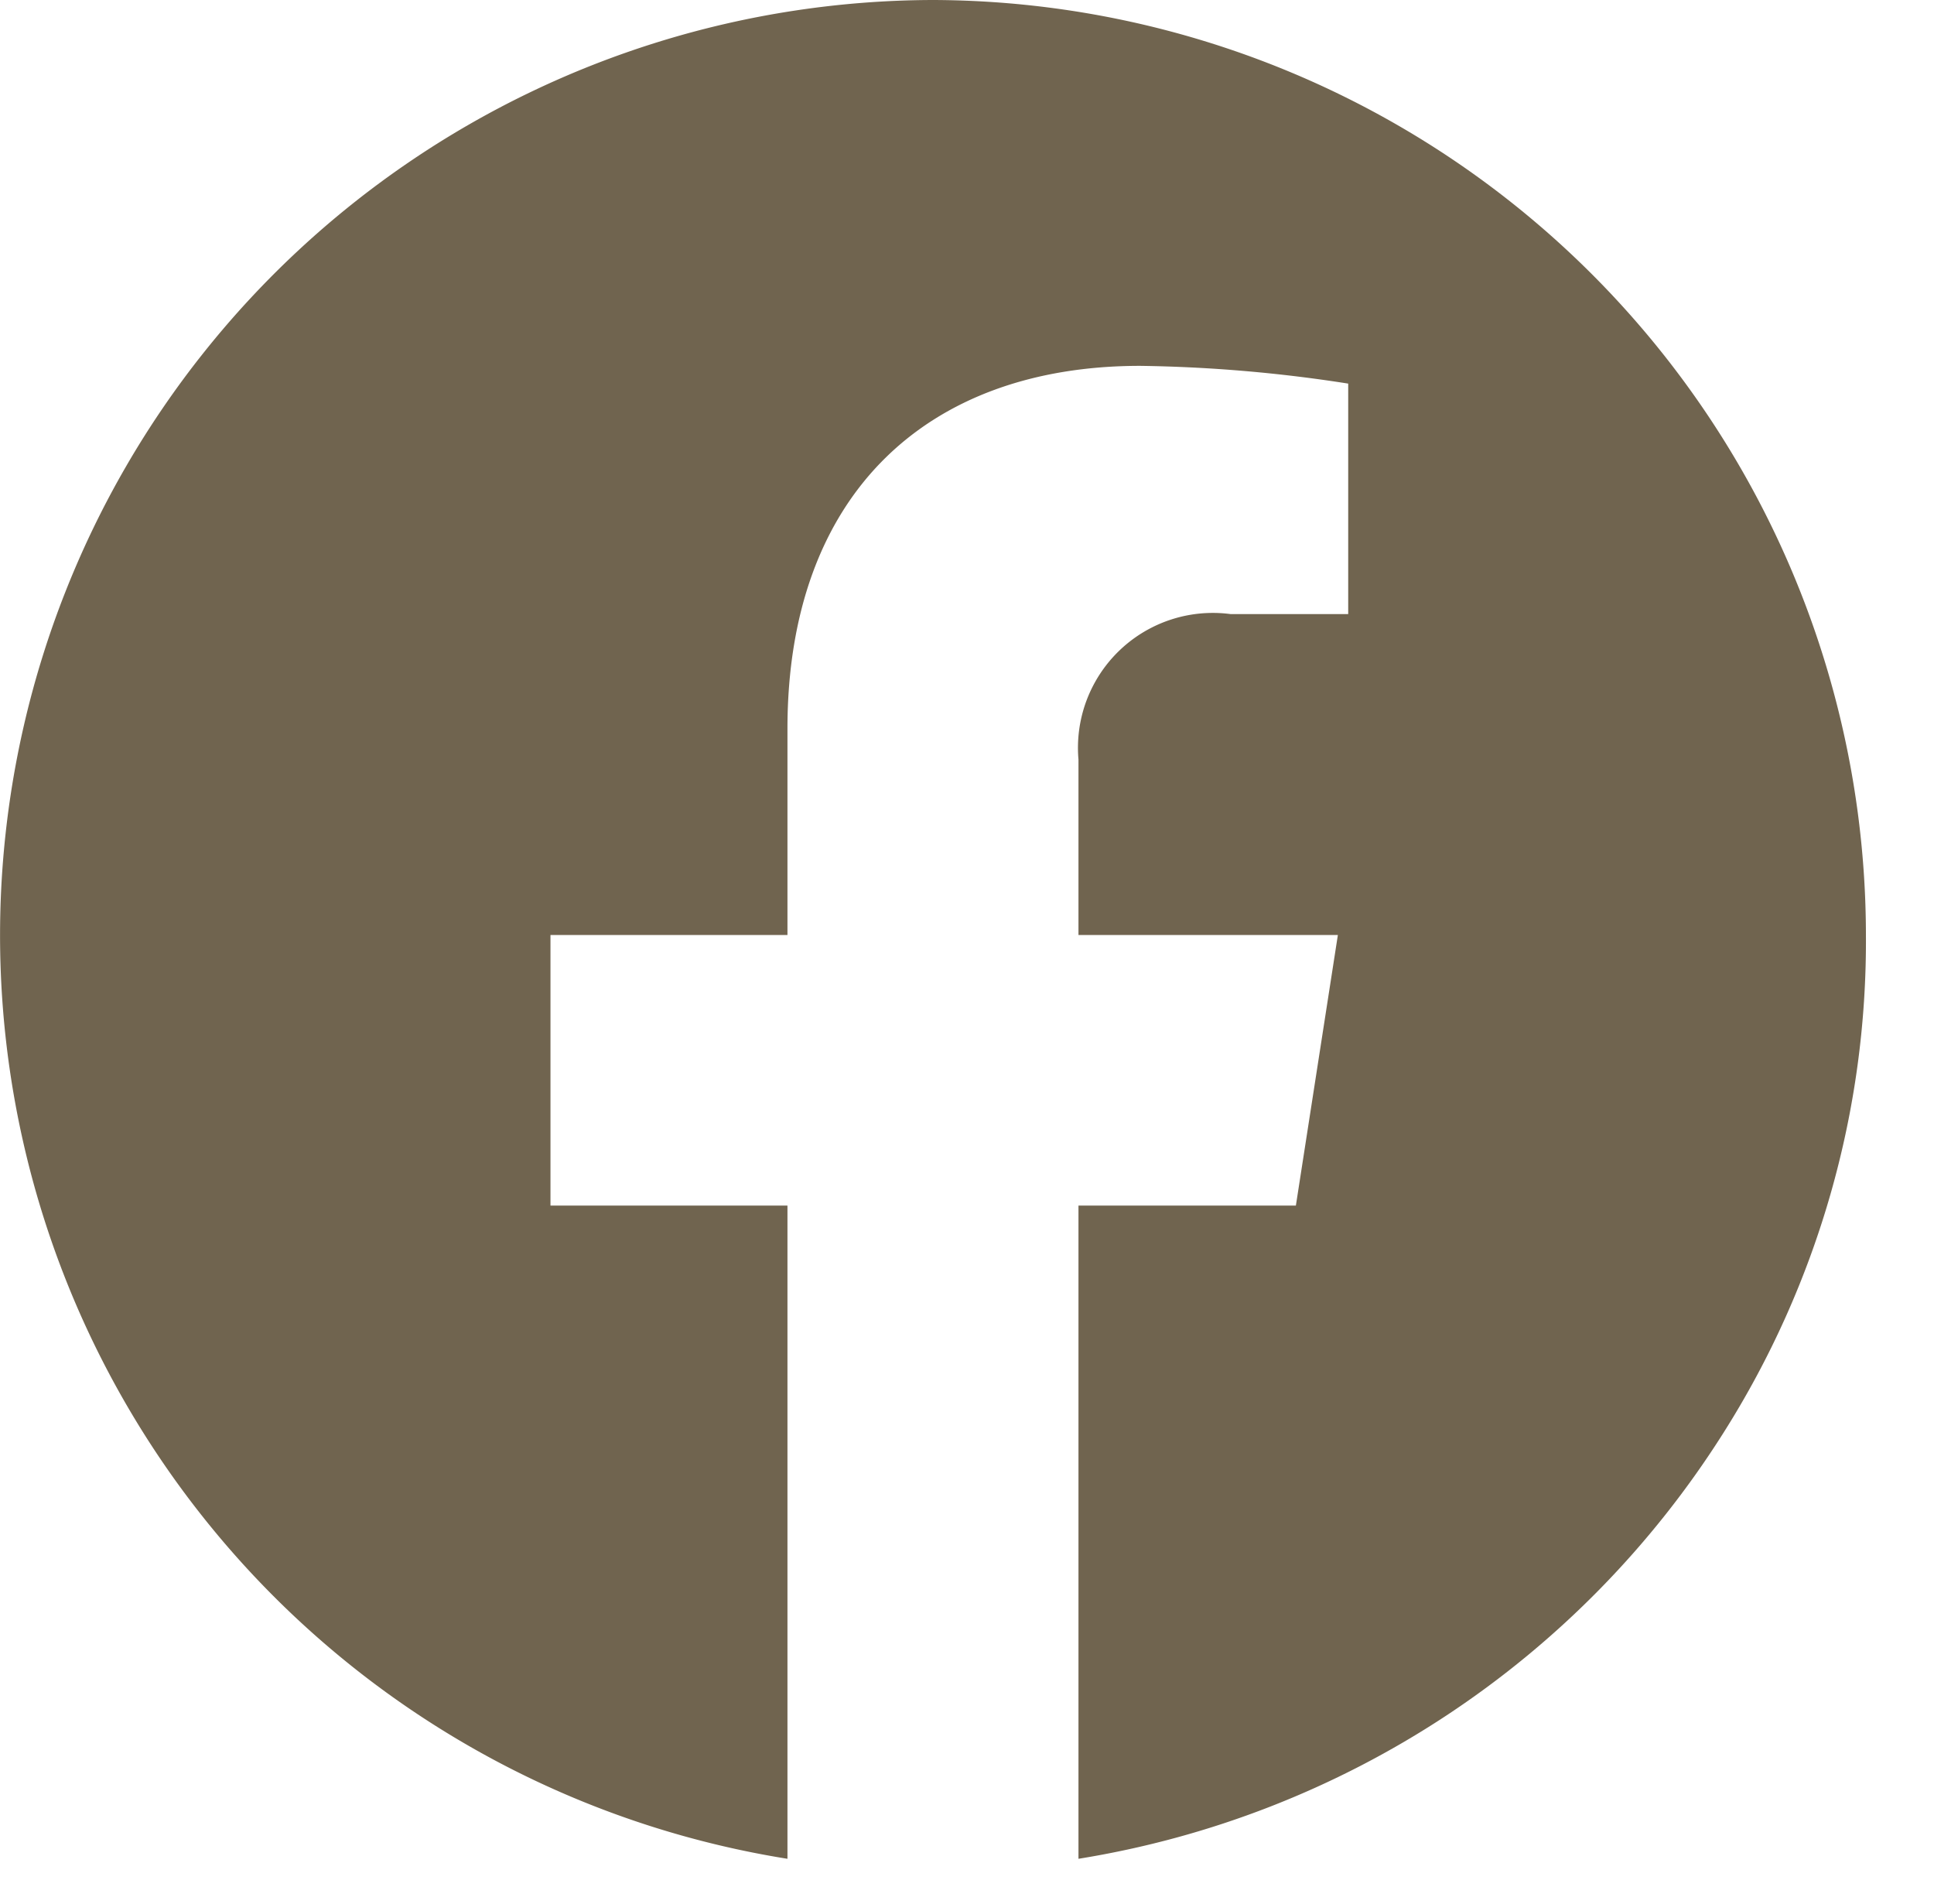 <svg xmlns="http://www.w3.org/2000/svg" width="100%" height="100%" viewBox="0 0 33.893 33.368">
  <defs>
    <style>
      .cls-1 {
        fill: #70644f;
      }
    </style>
  </defs>
  <g id="facebook" transform="translate(0)">
    <path id="facebook-2" data-name="facebook" class="cls-1" d="M57.751,42.228A16.389,16.389,0,0,0,55.2,74.8V63.354H51.047V58.612H55.2V55c0-4.1,2.436-6.361,6.181-6.361a25.633,25.633,0,0,1,3.646.311v4.039h-2.06A2.364,2.364,0,0,0,60.3,55.538v3.074h4.546l-.736,4.742H60.3V74.8a16.462,16.462,0,0,0,11.3-7.459,16.1,16.1,0,0,0,2.5-8.729A16.4,16.4,0,0,0,57.751,42.228Z" transform="translate(-41.4 -42.228)"/>
  </g>
</svg>

